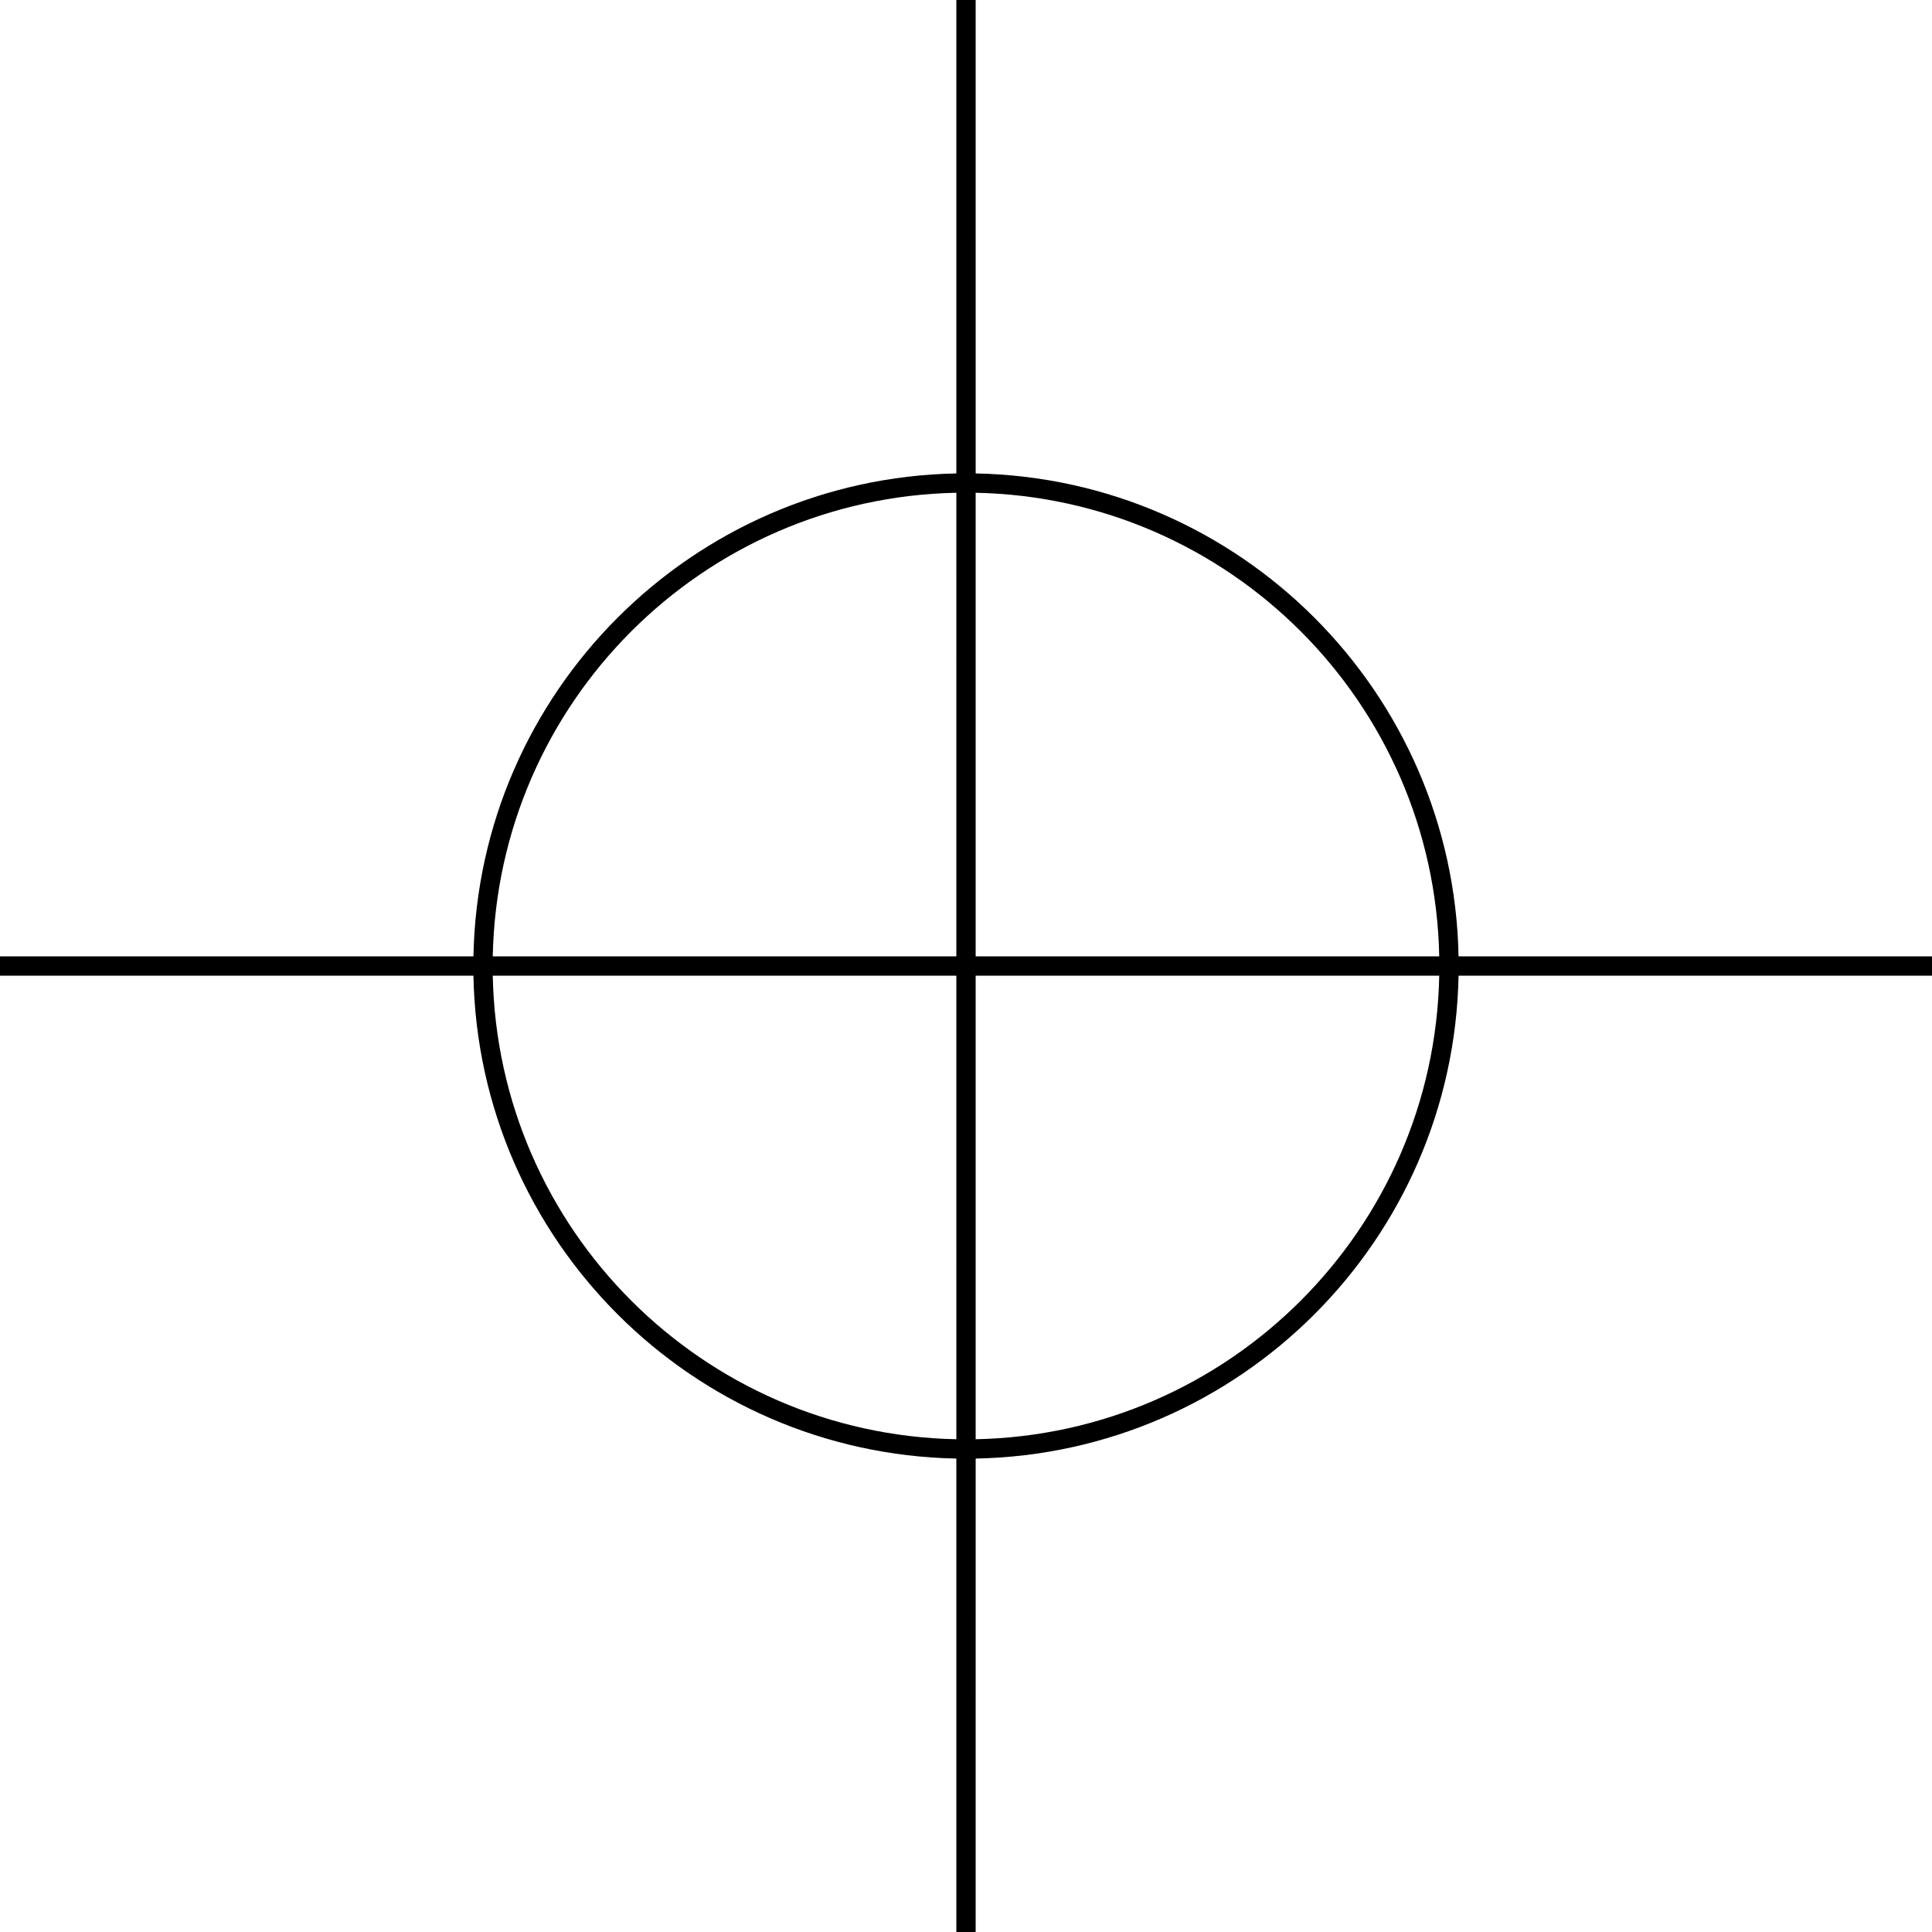 <?xml version="1.0" encoding="UTF-8"?>
<svg width="100px" height="100px" viewBox="0 0 100 100" version="1.1" xmlns="http://www.w3.org/2000/svg" xmlns:xlink="http://www.w3.org/1999/xlink">
    <title>icon-create-plus</title>
    <g id="icon-create-plus" stroke="none" stroke-width="1" fill="none" fill-rule="evenodd">
        <path d="M50.5,0 L50.501,24.505 C64.186,24.768 75.232,35.815 75.495,49.5 L100,49.5 L100,50.5 L75.495,50.501 C75.232,64.186 64.186,75.232 50.501,75.495 L50.5,100 L49.5,100 L49.5,75.495 C35.815,75.232 24.768,64.186 24.505,50.501 L0,50.5 L0,49.5 L24.505,49.5 C24.768,35.814 35.814,24.768 49.5,24.505 L49.5,0 L50.5,0 Z M25.505,50.5 C25.768,63.634 36.367,74.232 49.501,74.495 L49.5,50.5 Z M74.495,50.5 L50.5,50.5 L50.5,74.495 C63.634,74.232 74.232,63.634 74.495,50.5 Z M74.495,49.501 C74.232,36.367 63.634,25.768 50.5,25.505 L50.5,49.5 Z M49.501,25.505 C36.367,25.768 25.768,36.367 25.505,49.501 L49.5,49.5 Z" id="Combined-Shape" fill="#000000" fill-rule="nonzero"></path>
    </g>
</svg>
